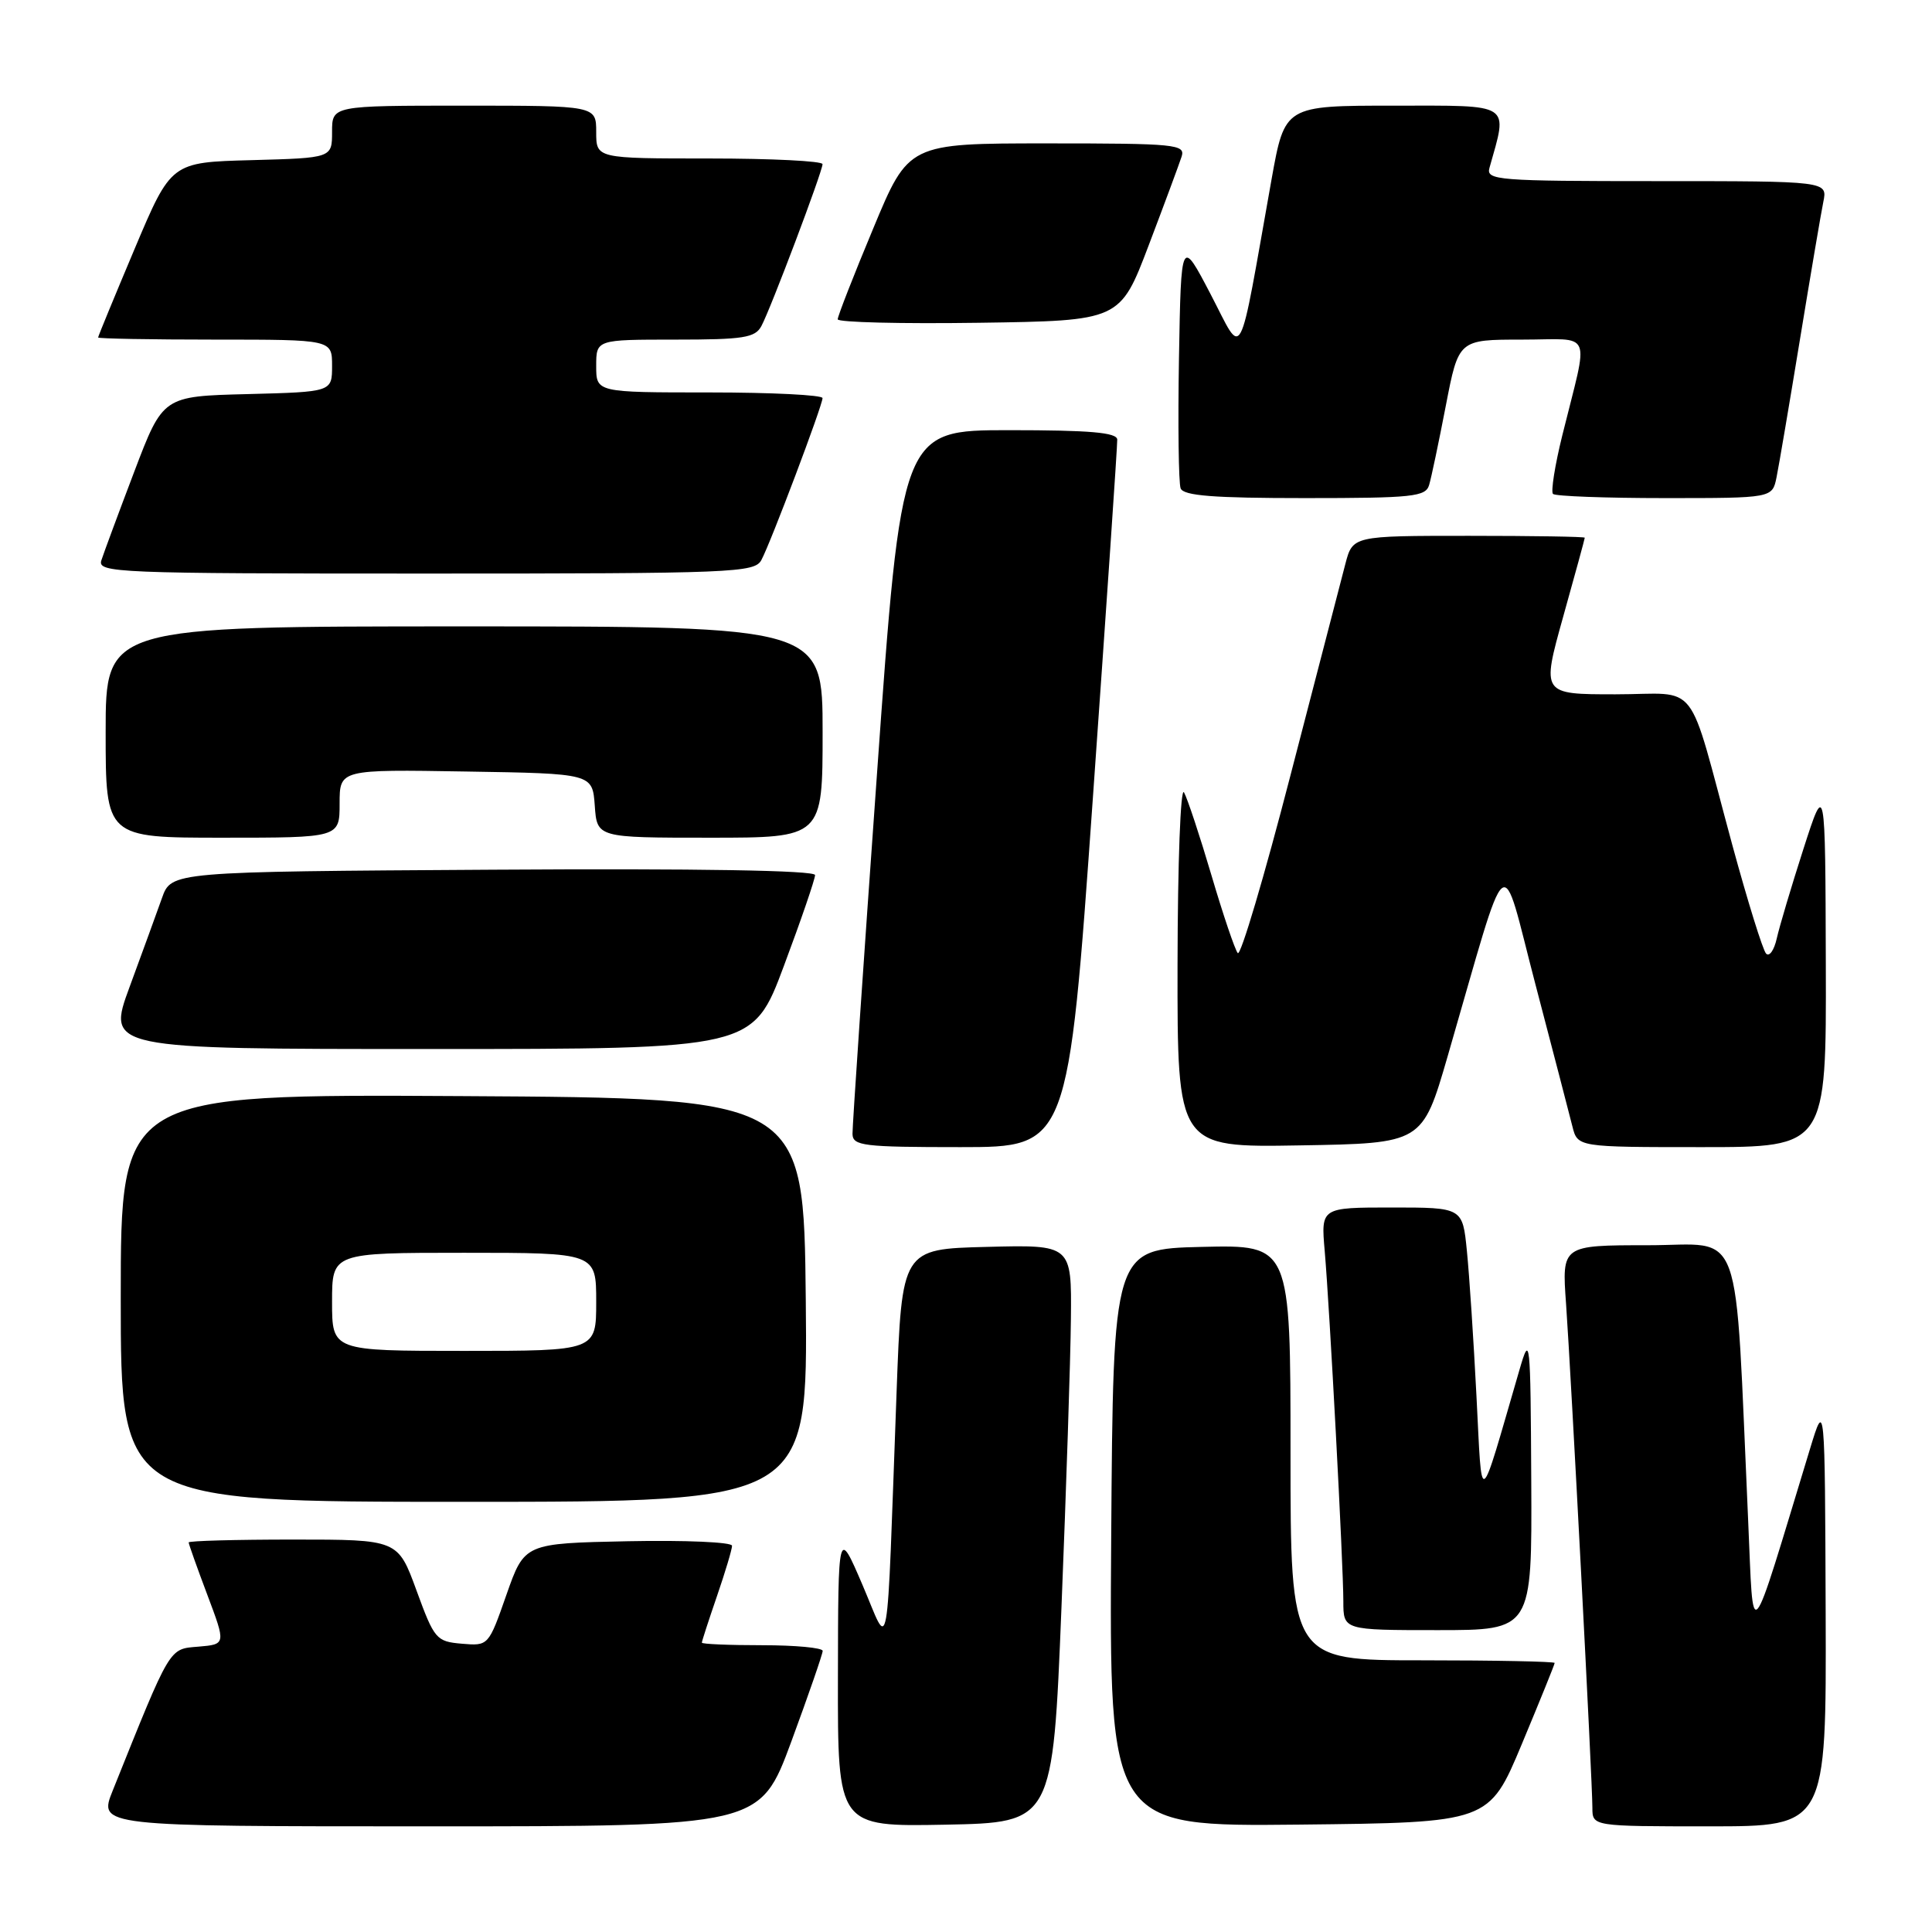 <?xml version="1.0" encoding="UTF-8" standalone="no"?>
<!DOCTYPE svg PUBLIC "-//W3C//DTD SVG 1.1//EN" "http://www.w3.org/Graphics/SVG/1.1/DTD/svg11.dtd" >
<svg xmlns="http://www.w3.org/2000/svg" xmlns:xlink="http://www.w3.org/1999/xlink" version="1.1" viewBox="0 0 256 256">
 <g >
 <path fill="currentColor"
d=" M 104.86 230.75 C 107.14 224.56 109.01 219.16 109.01 218.75 C 109.00 218.34 105.40 218.00 101.00 218.00 C 96.60 218.00 93.00 217.85 93.00 217.66 C 93.00 217.47 93.90 214.70 95.00 211.50 C 96.10 208.30 97.00 205.29 97.00 204.82 C 97.00 204.34 90.81 204.07 83.25 204.22 C 69.50 204.50 69.50 204.50 67.11 211.30 C 64.73 218.10 64.72 218.10 61.19 217.80 C 57.81 217.51 57.55 217.21 55.19 210.75 C 52.72 204.00 52.72 204.00 38.86 204.00 C 31.24 204.00 25.00 204.17 25.00 204.38 C 25.00 204.59 26.11 207.71 27.47 211.32 C 29.94 217.88 29.94 217.88 26.29 218.19 C 22.35 218.52 22.69 217.95 14.94 237.25 C 13.03 242.00 13.03 242.00 56.86 242.00 C 100.70 242.00 100.70 242.00 104.86 230.75 Z  M 140.65 213.00 C 141.28 197.32 141.85 180.10 141.90 174.72 C 142.00 164.93 142.00 164.93 130.75 165.22 C 119.50 165.50 119.50 165.50 118.80 184.50 C 117.43 221.61 117.96 218.58 114.28 210.00 C 111.06 202.50 111.06 202.50 111.03 222.28 C 111.00 242.05 111.00 242.05 125.25 241.78 C 139.50 241.50 139.50 241.50 140.65 213.00 Z  M 201.65 231.10 C 204.04 225.37 206.00 220.54 206.00 220.35 C 206.00 220.16 198.12 220.00 188.50 220.00 C 171.00 220.00 171.00 220.00 171.00 192.47 C 171.00 164.94 171.00 164.94 159.25 165.22 C 147.50 165.50 147.50 165.50 147.24 203.77 C 146.98 242.03 146.98 242.03 172.14 241.77 C 197.30 241.50 197.30 241.50 201.65 231.10 Z  M 241.91 213.75 C 241.81 185.50 241.81 185.50 239.83 192.00 C 231.59 219.05 232.39 218.13 231.64 201.50 C 229.82 161.22 231.19 165.00 218.37 165.00 C 206.95 165.00 206.95 165.00 207.51 172.75 C 208.18 182.23 211.00 236.10 211.00 239.53 C 211.00 242.00 211.00 242.00 226.50 242.00 C 242.00 242.00 242.00 242.00 241.91 213.75 Z  M 202.90 196.25 C 202.80 177.26 202.74 176.69 201.34 181.50 C 195.85 200.35 196.42 200.00 195.64 185.00 C 195.26 177.57 194.69 168.91 194.37 165.75 C 193.80 160.00 193.80 160.00 184.42 160.00 C 175.03 160.00 175.03 160.00 175.53 165.75 C 176.19 173.39 178.00 207.34 178.00 212.18 C 178.00 216.00 178.00 216.00 190.50 216.00 C 203.00 216.00 203.00 216.00 202.90 196.25 Z  M 106.77 172.25 C 106.50 145.50 106.50 145.50 61.25 145.24 C 16.00 144.98 16.00 144.98 16.00 171.99 C 16.00 199.00 16.00 199.00 61.52 199.00 C 107.03 199.00 107.03 199.00 106.77 172.25 Z  M 144.81 105.75 C 146.61 80.31 148.07 58.94 148.04 58.25 C 148.01 57.31 144.46 57.00 133.72 57.00 C 119.45 57.00 119.45 57.00 116.19 102.75 C 114.39 127.91 112.94 149.29 112.96 150.25 C 113.00 151.83 114.36 152.00 127.27 152.00 C 141.54 152.00 141.54 152.00 144.81 105.75 Z  M 191.81 140.00 C 200.14 111.29 198.73 112.44 203.47 130.50 C 205.78 139.30 207.97 147.74 208.35 149.25 C 209.04 152.00 209.04 152.00 225.52 152.00 C 242.00 152.00 242.00 152.00 241.93 127.75 C 241.86 103.50 241.86 103.50 238.96 112.50 C 237.37 117.45 235.78 122.78 235.43 124.35 C 235.08 125.92 234.44 126.82 234.01 126.35 C 233.58 125.88 231.57 119.42 229.55 112.00 C 223.43 89.46 225.40 92.00 214.05 92.00 C 204.26 92.00 204.26 92.00 207.12 81.75 C 208.70 76.11 209.99 71.39 209.99 71.25 C 210.00 71.11 203.08 71.00 194.62 71.00 C 179.24 71.00 179.24 71.00 178.26 74.75 C 177.72 76.81 174.44 89.43 170.98 102.79 C 167.52 116.16 164.39 126.73 164.01 126.29 C 163.64 125.86 162.07 121.22 160.53 116.00 C 158.99 110.78 157.35 105.83 156.89 105.00 C 156.43 104.17 156.05 114.34 156.03 127.77 C 156.00 152.05 156.00 152.05 172.23 151.77 C 188.47 151.50 188.47 151.50 191.81 140.00 Z  M 103.88 127.96 C 106.15 121.90 108.00 116.49 108.00 115.95 C 108.00 115.33 92.58 115.07 65.35 115.24 C 22.70 115.50 22.70 115.50 21.46 119.00 C 20.78 120.92 18.85 126.21 17.18 130.75 C 14.14 139.00 14.14 139.00 56.95 139.00 C 99.76 139.00 99.76 139.00 103.88 127.96 Z  M 45.00 106.48 C 45.00 101.95 45.00 101.95 61.75 102.23 C 78.50 102.50 78.50 102.50 78.81 106.75 C 79.11 111.00 79.11 111.00 94.06 111.00 C 109.00 111.00 109.00 111.00 109.00 97.00 C 109.00 83.00 109.00 83.00 61.50 83.00 C 14.00 83.00 14.00 83.00 14.00 97.00 C 14.00 111.00 14.00 111.00 29.50 111.00 C 45.00 111.00 45.00 111.00 45.00 106.48 Z  M 100.89 74.20 C 102.13 71.89 108.98 53.74 108.99 52.75 C 109.00 52.34 102.25 52.00 94.00 52.00 C 79.00 52.00 79.00 52.00 79.00 48.50 C 79.00 45.00 79.00 45.00 89.46 45.00 C 98.52 45.00 100.06 44.76 100.89 43.20 C 102.13 40.89 108.98 22.74 108.99 21.75 C 109.00 21.34 102.25 21.00 94.00 21.00 C 79.00 21.00 79.00 21.00 79.00 17.50 C 79.00 14.00 79.00 14.00 61.50 14.00 C 44.00 14.00 44.00 14.00 44.00 17.47 C 44.00 20.93 44.00 20.93 33.34 21.22 C 22.68 21.50 22.68 21.50 17.84 32.97 C 15.18 39.28 13.00 44.56 13.00 44.72 C 13.00 44.87 19.97 45.00 28.50 45.00 C 44.00 45.00 44.00 45.00 44.00 48.47 C 44.00 51.93 44.00 51.93 32.80 52.22 C 21.59 52.50 21.59 52.50 17.79 62.50 C 15.70 68.00 13.74 73.29 13.43 74.25 C 12.90 75.90 15.39 76.00 56.40 76.00 C 97.30 76.00 99.99 75.89 100.89 74.20 Z  M 189.37 64.25 C 189.66 63.29 190.65 58.56 191.58 53.75 C 193.27 45.00 193.27 45.00 201.66 45.00 C 211.23 45.00 210.55 43.38 207.01 57.70 C 206.03 61.66 205.48 65.15 205.78 65.45 C 206.09 65.75 212.75 66.00 220.59 66.00 C 234.84 66.00 234.84 66.00 235.40 63.25 C 235.71 61.74 237.10 53.53 238.50 45.00 C 239.90 36.47 241.29 28.26 241.60 26.75 C 242.16 24.00 242.16 24.00 219.51 24.00 C 198.42 24.00 196.90 23.88 197.36 22.25 C 199.81 13.53 200.53 14.00 184.70 14.00 C 170.24 14.00 170.24 14.00 168.49 23.75 C 163.98 49.05 164.83 47.44 160.42 39.00 C 156.50 31.50 156.50 31.50 156.22 47.46 C 156.07 56.24 156.17 64.00 156.44 64.71 C 156.82 65.69 160.79 66.00 172.90 66.00 C 187.24 66.00 188.92 65.82 189.37 64.25 Z  M 152.21 32.50 C 154.30 27.00 156.26 21.71 156.57 20.75 C 157.09 19.13 155.81 19.00 138.76 19.00 C 120.39 19.00 120.39 19.00 115.70 30.29 C 113.11 36.49 111.00 41.90 111.00 42.31 C 111.00 42.71 119.42 42.92 129.70 42.77 C 148.41 42.50 148.41 42.50 152.21 32.50 Z  M 44.00 172.50 C 44.00 166.00 44.00 166.00 61.50 166.00 C 79.00 166.00 79.00 166.00 79.00 172.50 C 79.00 179.00 79.00 179.00 61.50 179.00 C 44.00 179.00 44.00 179.00 44.00 172.50 Z "/>
</g>
</svg>
